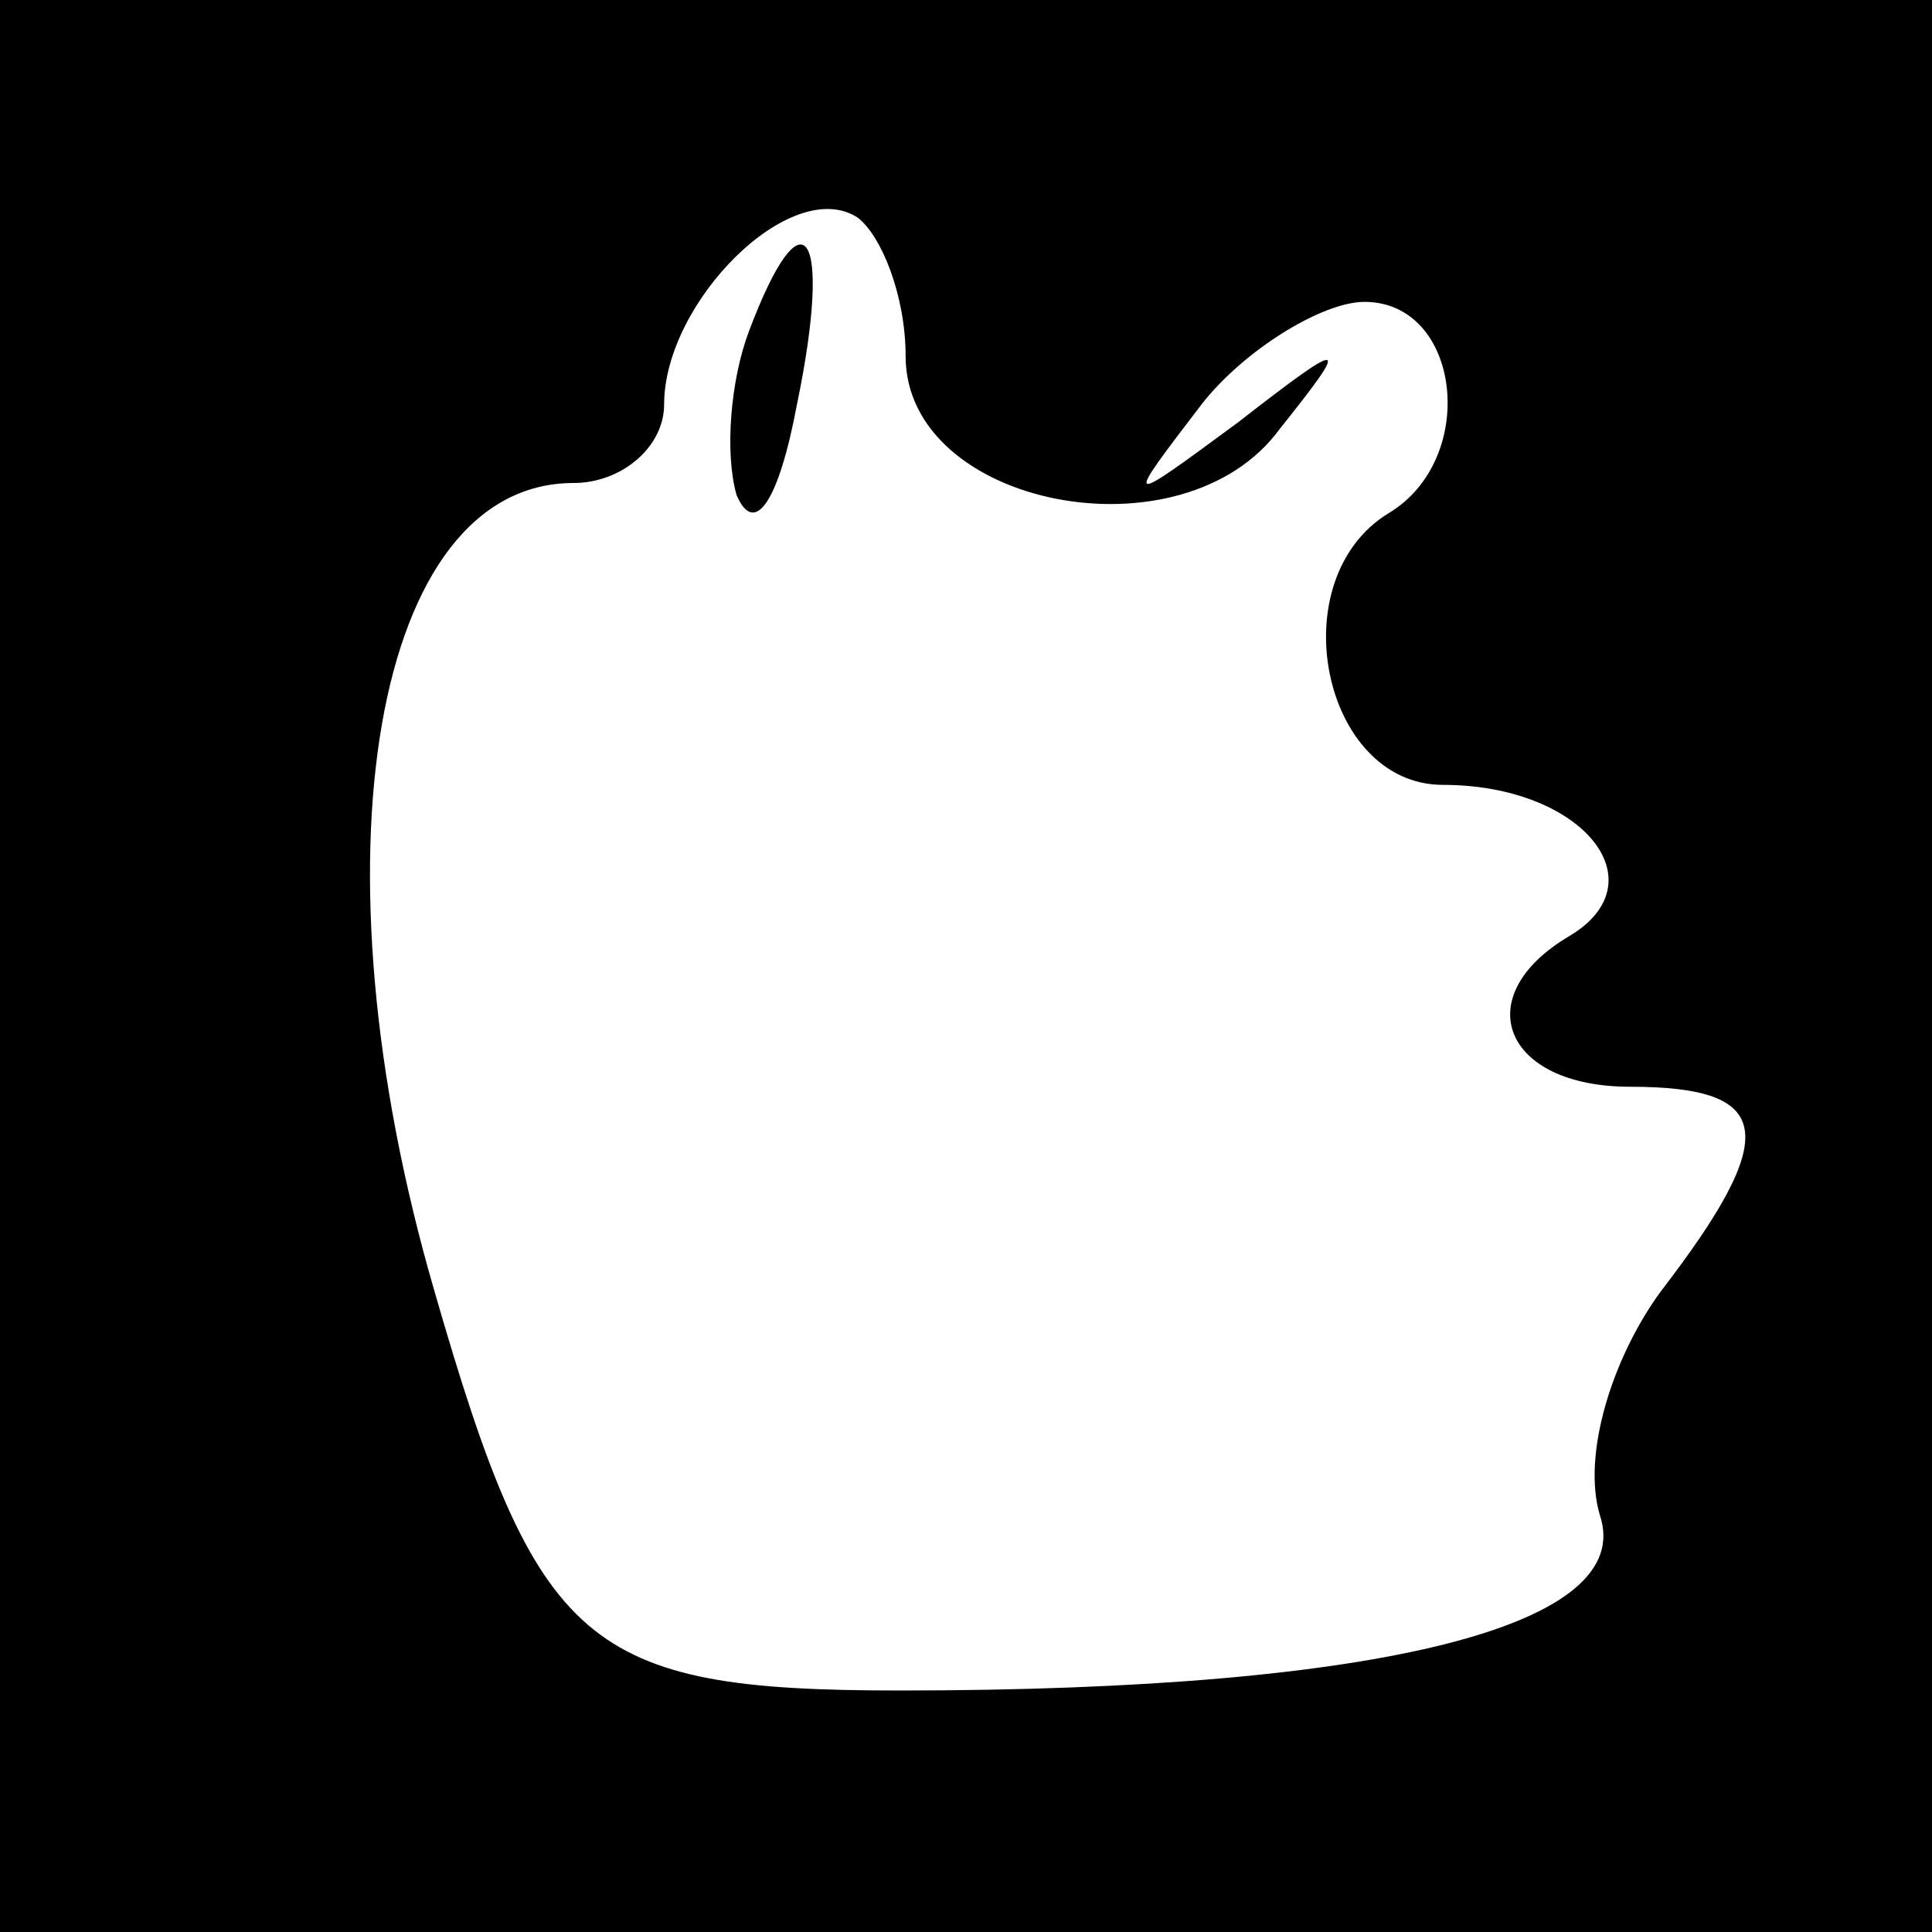 <?xml version="1.0" standalone="no"?>
<!DOCTYPE svg PUBLIC "-//W3C//DTD SVG 20010904//EN"
 "http://www.w3.org/TR/2001/REC-SVG-20010904/DTD/svg10.dtd">
<svg version="1.0" xmlns="http://www.w3.org/2000/svg"
 width="32pt" height="32pt" viewBox="0 0 32 32"
 preserveAspectRatio="xMidYMid meet">
<rect x="0" y="0" width="32" height="32" fill="#808080" stroke="none"/>
<g transform="translate(0,32) scale(0.1,-0.1)"
fill="#000000" stroke="none">
<path fill="#000000" stroke="none" d="M0 160 l0 -160 160 0 160 0 0 160 0
160 -160 0 -160 0 0 -160z"/>
<path fill="#ffffff" stroke="none" d="M150 261 c0 -25 46 -34 62 -12 12 15
11 15 -7 1 -19 -14 -19 -14 -6 3 7 9 20 17 27 17 16 0 19 -26 4 -35 -18 -11
-11 -45 9 -45 23 0 36 -16 21 -25 -17 -10 -11 -25 10 -25 24 0 25 -8 5 -34 -8
-11 -13 -27 -10 -37 6 -18 -35 -29 -116 -29 -52 0 -60 7 -77 66 -21 72 -10
134 23 134 8 0 15 6 15 13 0 17 21 38 32 31 4 -3 8 -13 8 -23z"/>
<path fill="#000000" stroke="none" d="M124 265 c-3 -8 -4 -20 -2 -27 3 -7 7
-1 10 15 6 29 1 36 -8 12z"/>
</g>
</svg>

